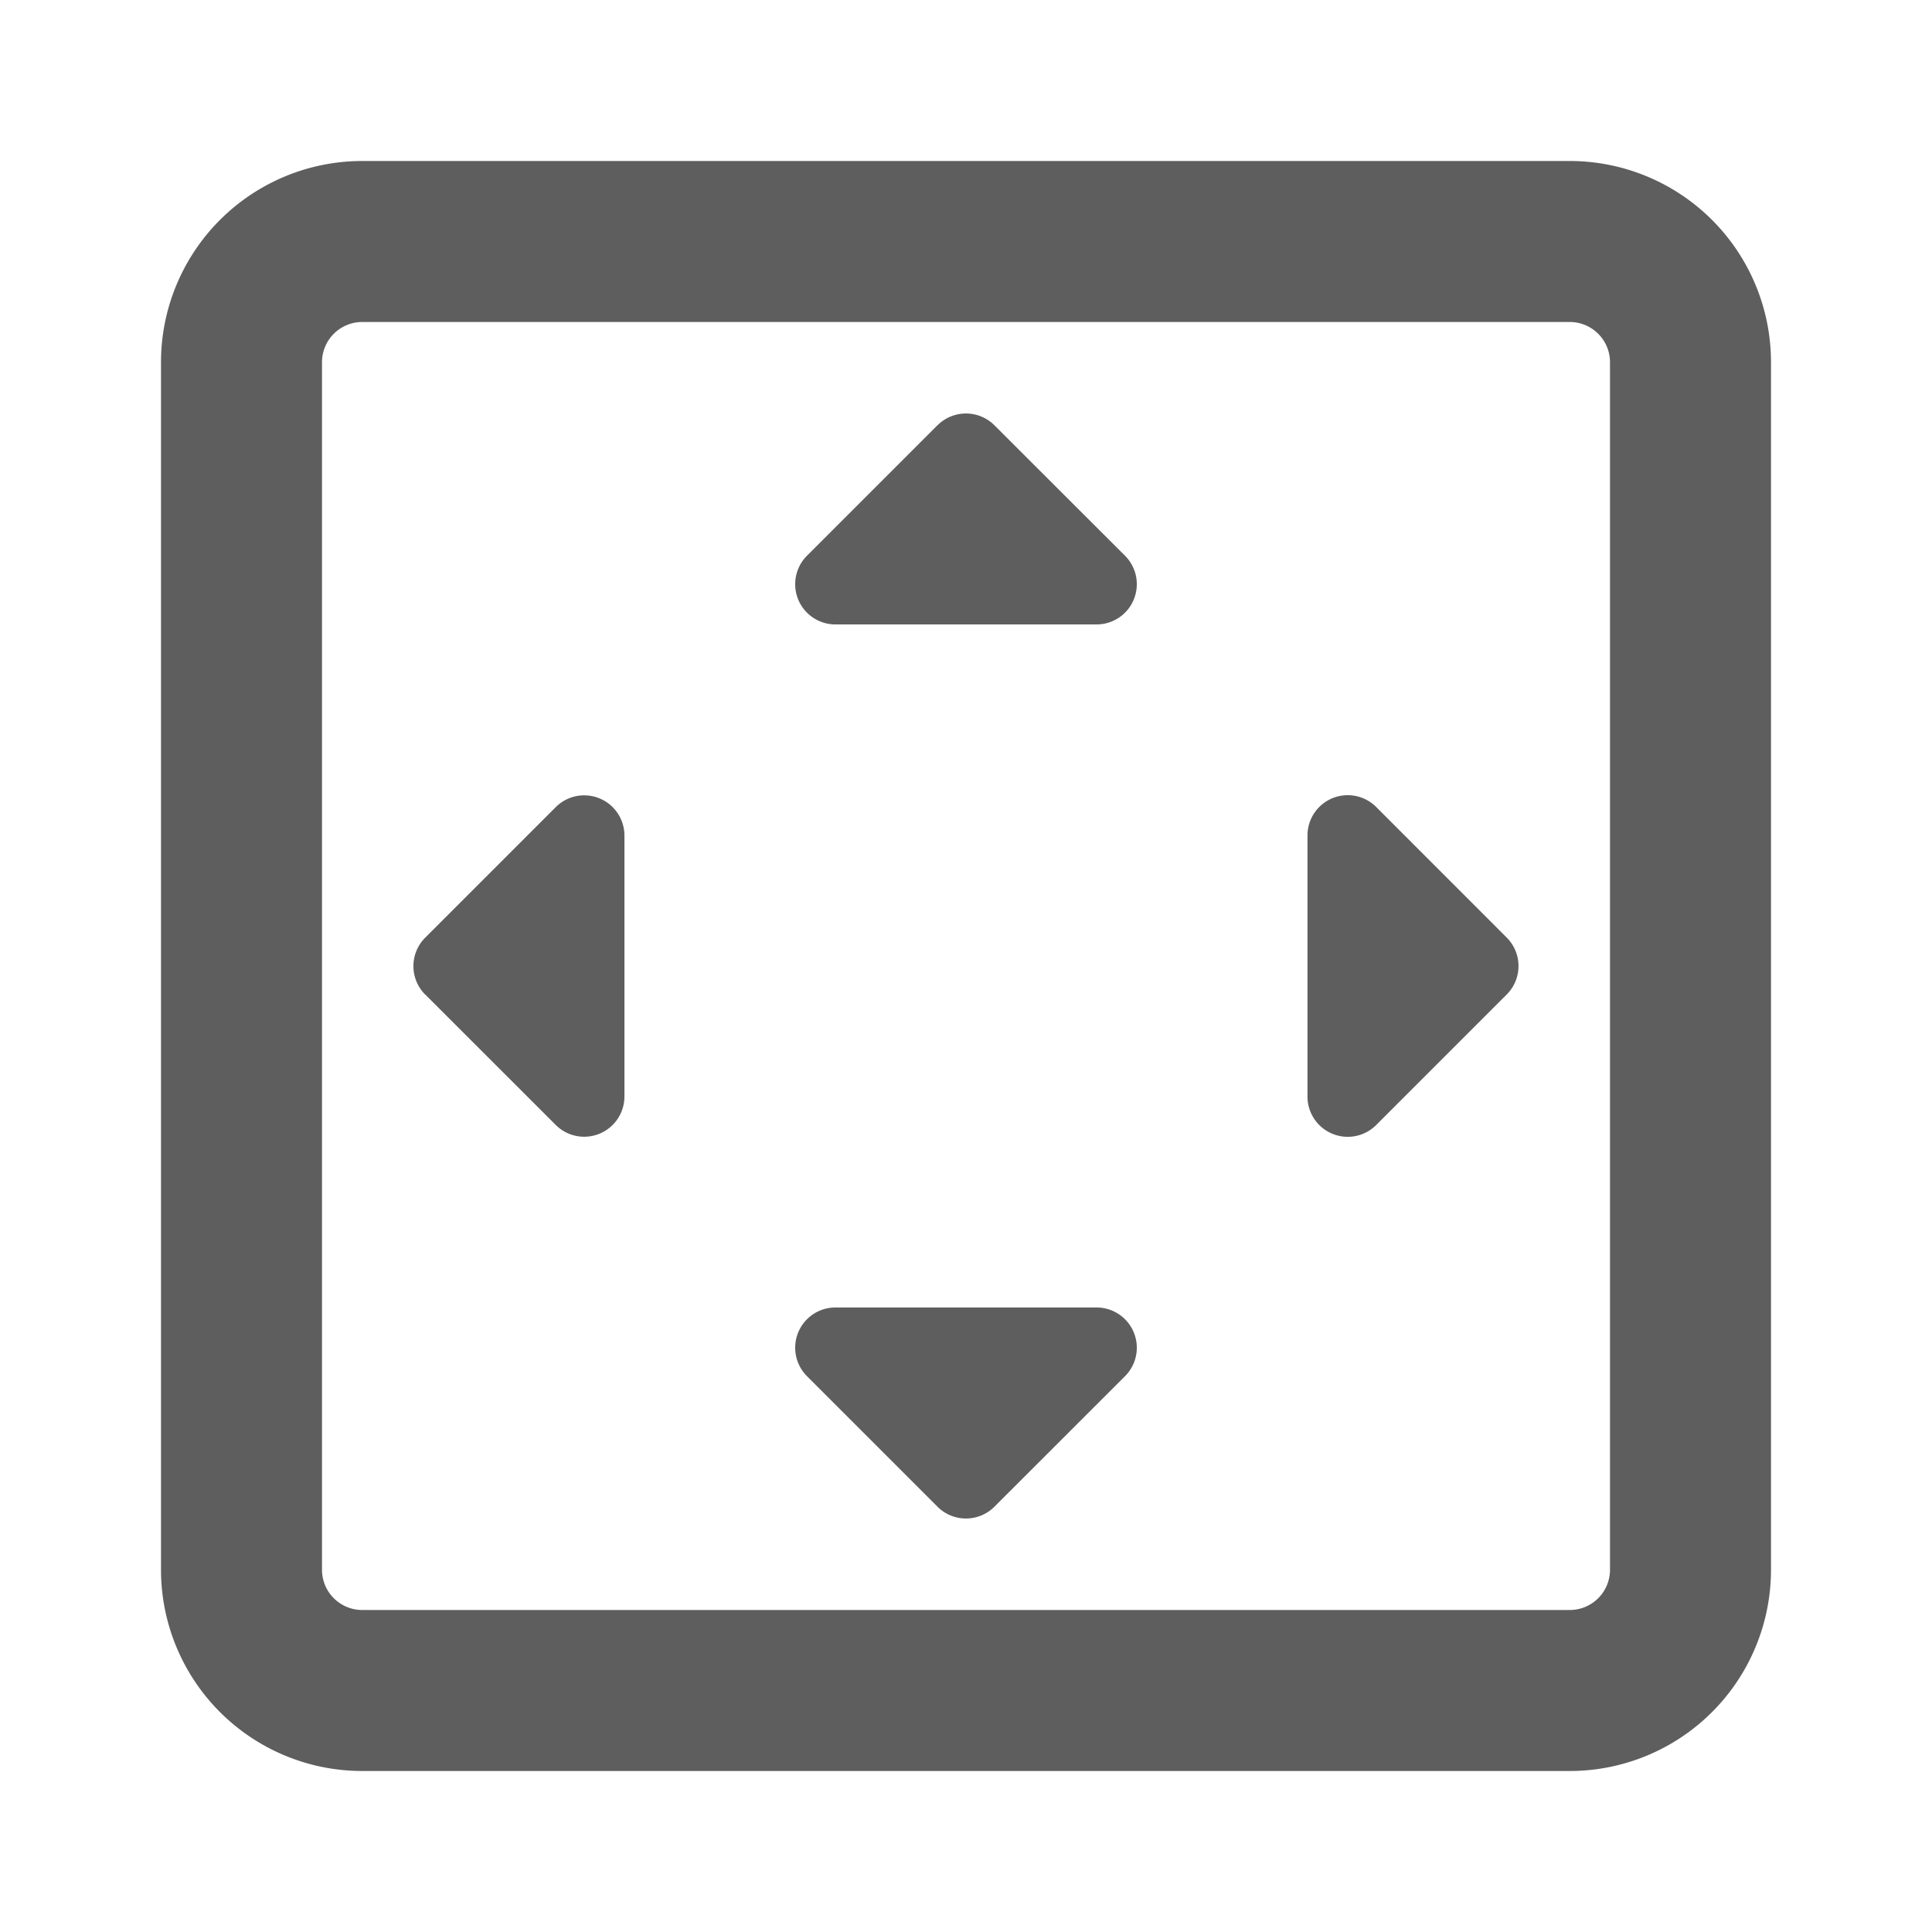 <svg width="80" height="80" fill="none" stroke="#5e5e5e" stroke-width="2" viewBox="0 0 24 24" xmlns="http://www.w3.org/2000/svg">
  <path d="M19.5 3h-15A1.5 1.5 0 0 0 3 4.5v15A1.5 1.5 0 0 0 4.5 21h15a1.5 1.5 0 0 0 1.5-1.5v-15A1.5 1.5 0 0 0 19.5 3Z"></path>
  <path fill="#5e5e5e" stroke="none" d="m11.646 5.282-1.621 1.621a.5.5 0 0 0 .353.854h3.243a.5.5 0 0 0 .354-.854l-1.622-1.62a.5.5 0 0 0-.707 0Z"></path>
  <path fill="#5e5e5e" stroke="none" d="m5.282 12.354 1.622 1.621a.5.5 0 0 0 .853-.354V10.38a.5.5 0 0 0-.853-.354l-1.622 1.622a.5.5 0 0 0 0 .707Z"></path>
  <path fill="#5e5e5e" stroke="none" d="m12.353 18.717 1.622-1.621a.5.5 0 0 0-.354-.854h-3.243a.5.5 0 0 0-.353.854l1.621 1.621a.5.5 0 0 0 .707 0Z"></path>
  <path fill="#5e5e5e" stroke="none" d="m18.717 11.647-1.621-1.622a.5.5 0 0 0-.854.354v3.243a.5.5 0 0 0 .854.353l1.621-1.621a.5.5 0 0 0 0-.707Z"></path>
</svg>